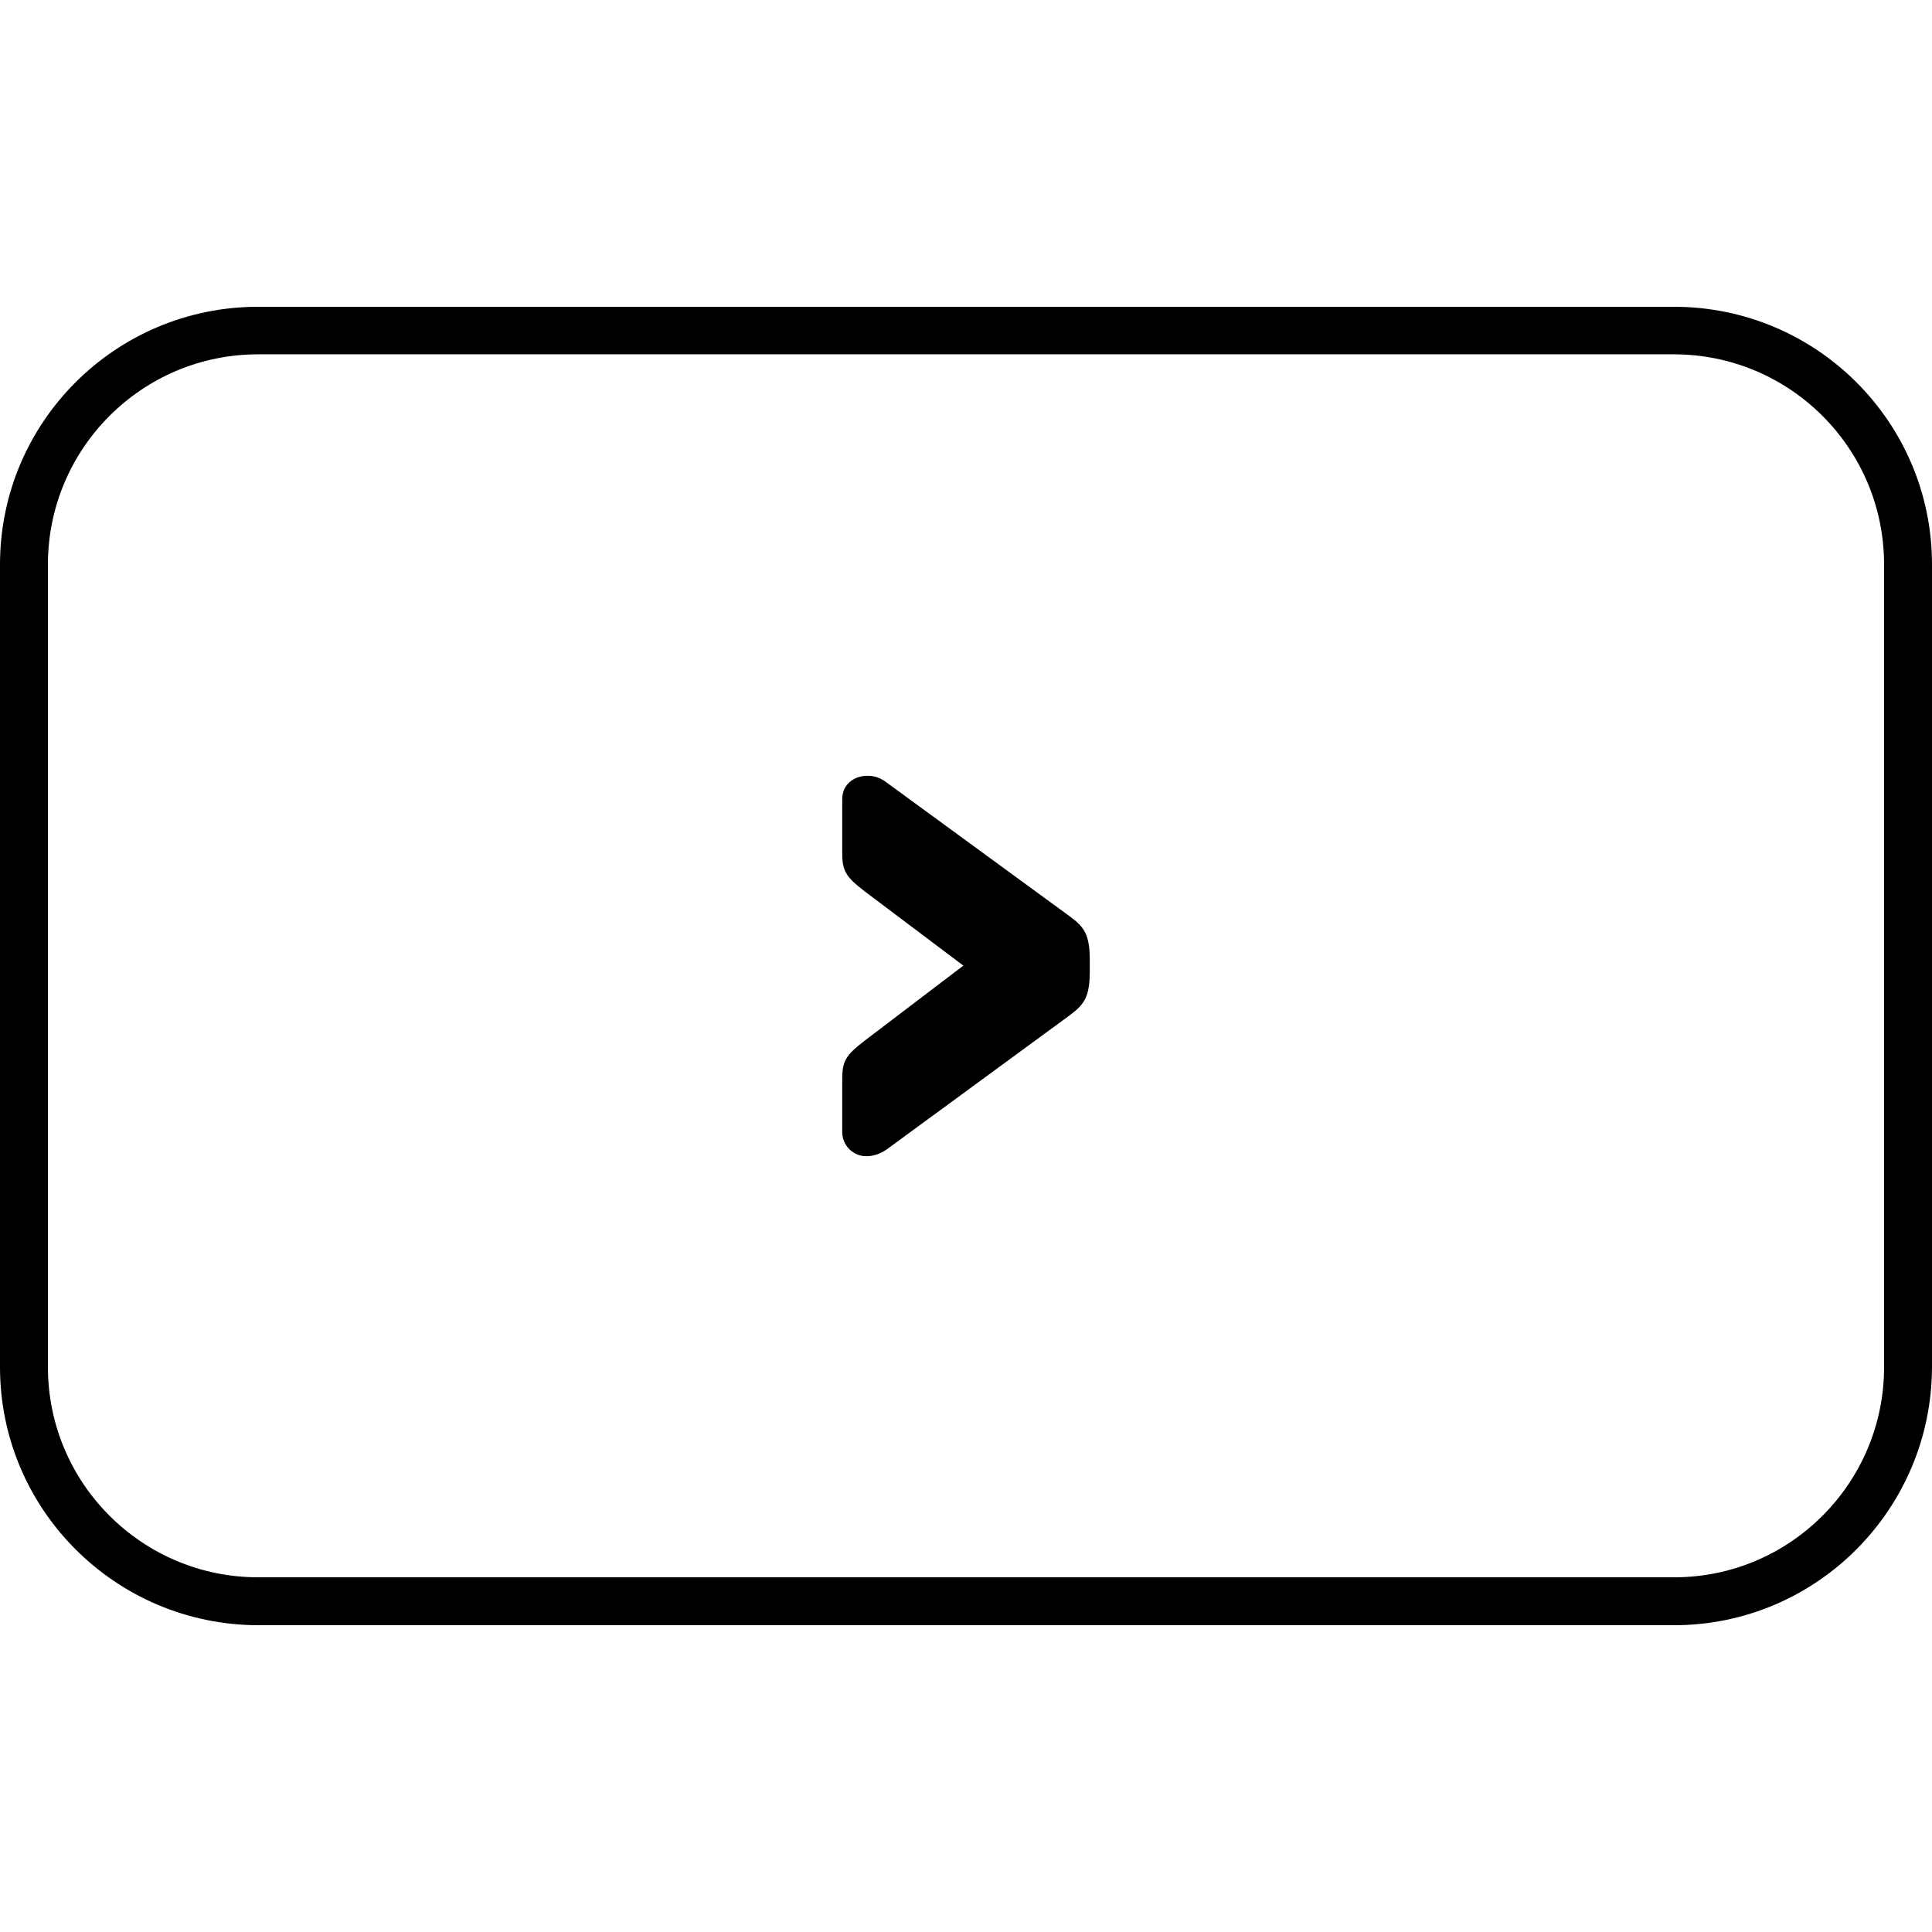<svg id="Layer_1" enable-background="new 0 0 512 512" viewBox="0 0 512 512" xmlns="http://www.w3.org/2000/svg"><g id="Layer_2_1_"><g id="Layer_1-2"><g id="_89"><path d="m443.6 81.3h-375.2c-37.8 0-68.4 30.6-68.4 68.3v212.7c0 37.7 30.6 68.3 68.4 68.4h375.2c37.7 0 68.3-30.6 68.4-68.4v-212.7c0-37.7-30.6-68.3-68.4-68.3zm55.7 76.8v204.2c0 30.7-24.9 55.7-55.6 55.7h-375.3c-30.7 0-55.7-24.9-55.7-55.7v-212.7c0-30.7 24.9-55.7 55.7-55.7h375.2c30.7 0 55.7 24.9 55.7 55.7z"/><path d="m255.3 255.9-26.3-19.8c-4.8-3.7-5.8-5.3-5.8-10v-14.3c0-4.2 3.5-6.2 6.5-6.2 1.9-.1 3.8.6 5.3 1.8l46.8 34.2c4.8 3.5 7 4.8 7 12.7v3.3c0 7.8-2.2 9.2-7 12.7l-46.8 34.3c-1.7 1.2-3.7 1.9-5.8 1.8-3.3-.2-5.9-2.9-6-6.2v-14.3c0-4.7 1-6.3 5.8-10z"/></g></g></g></svg>